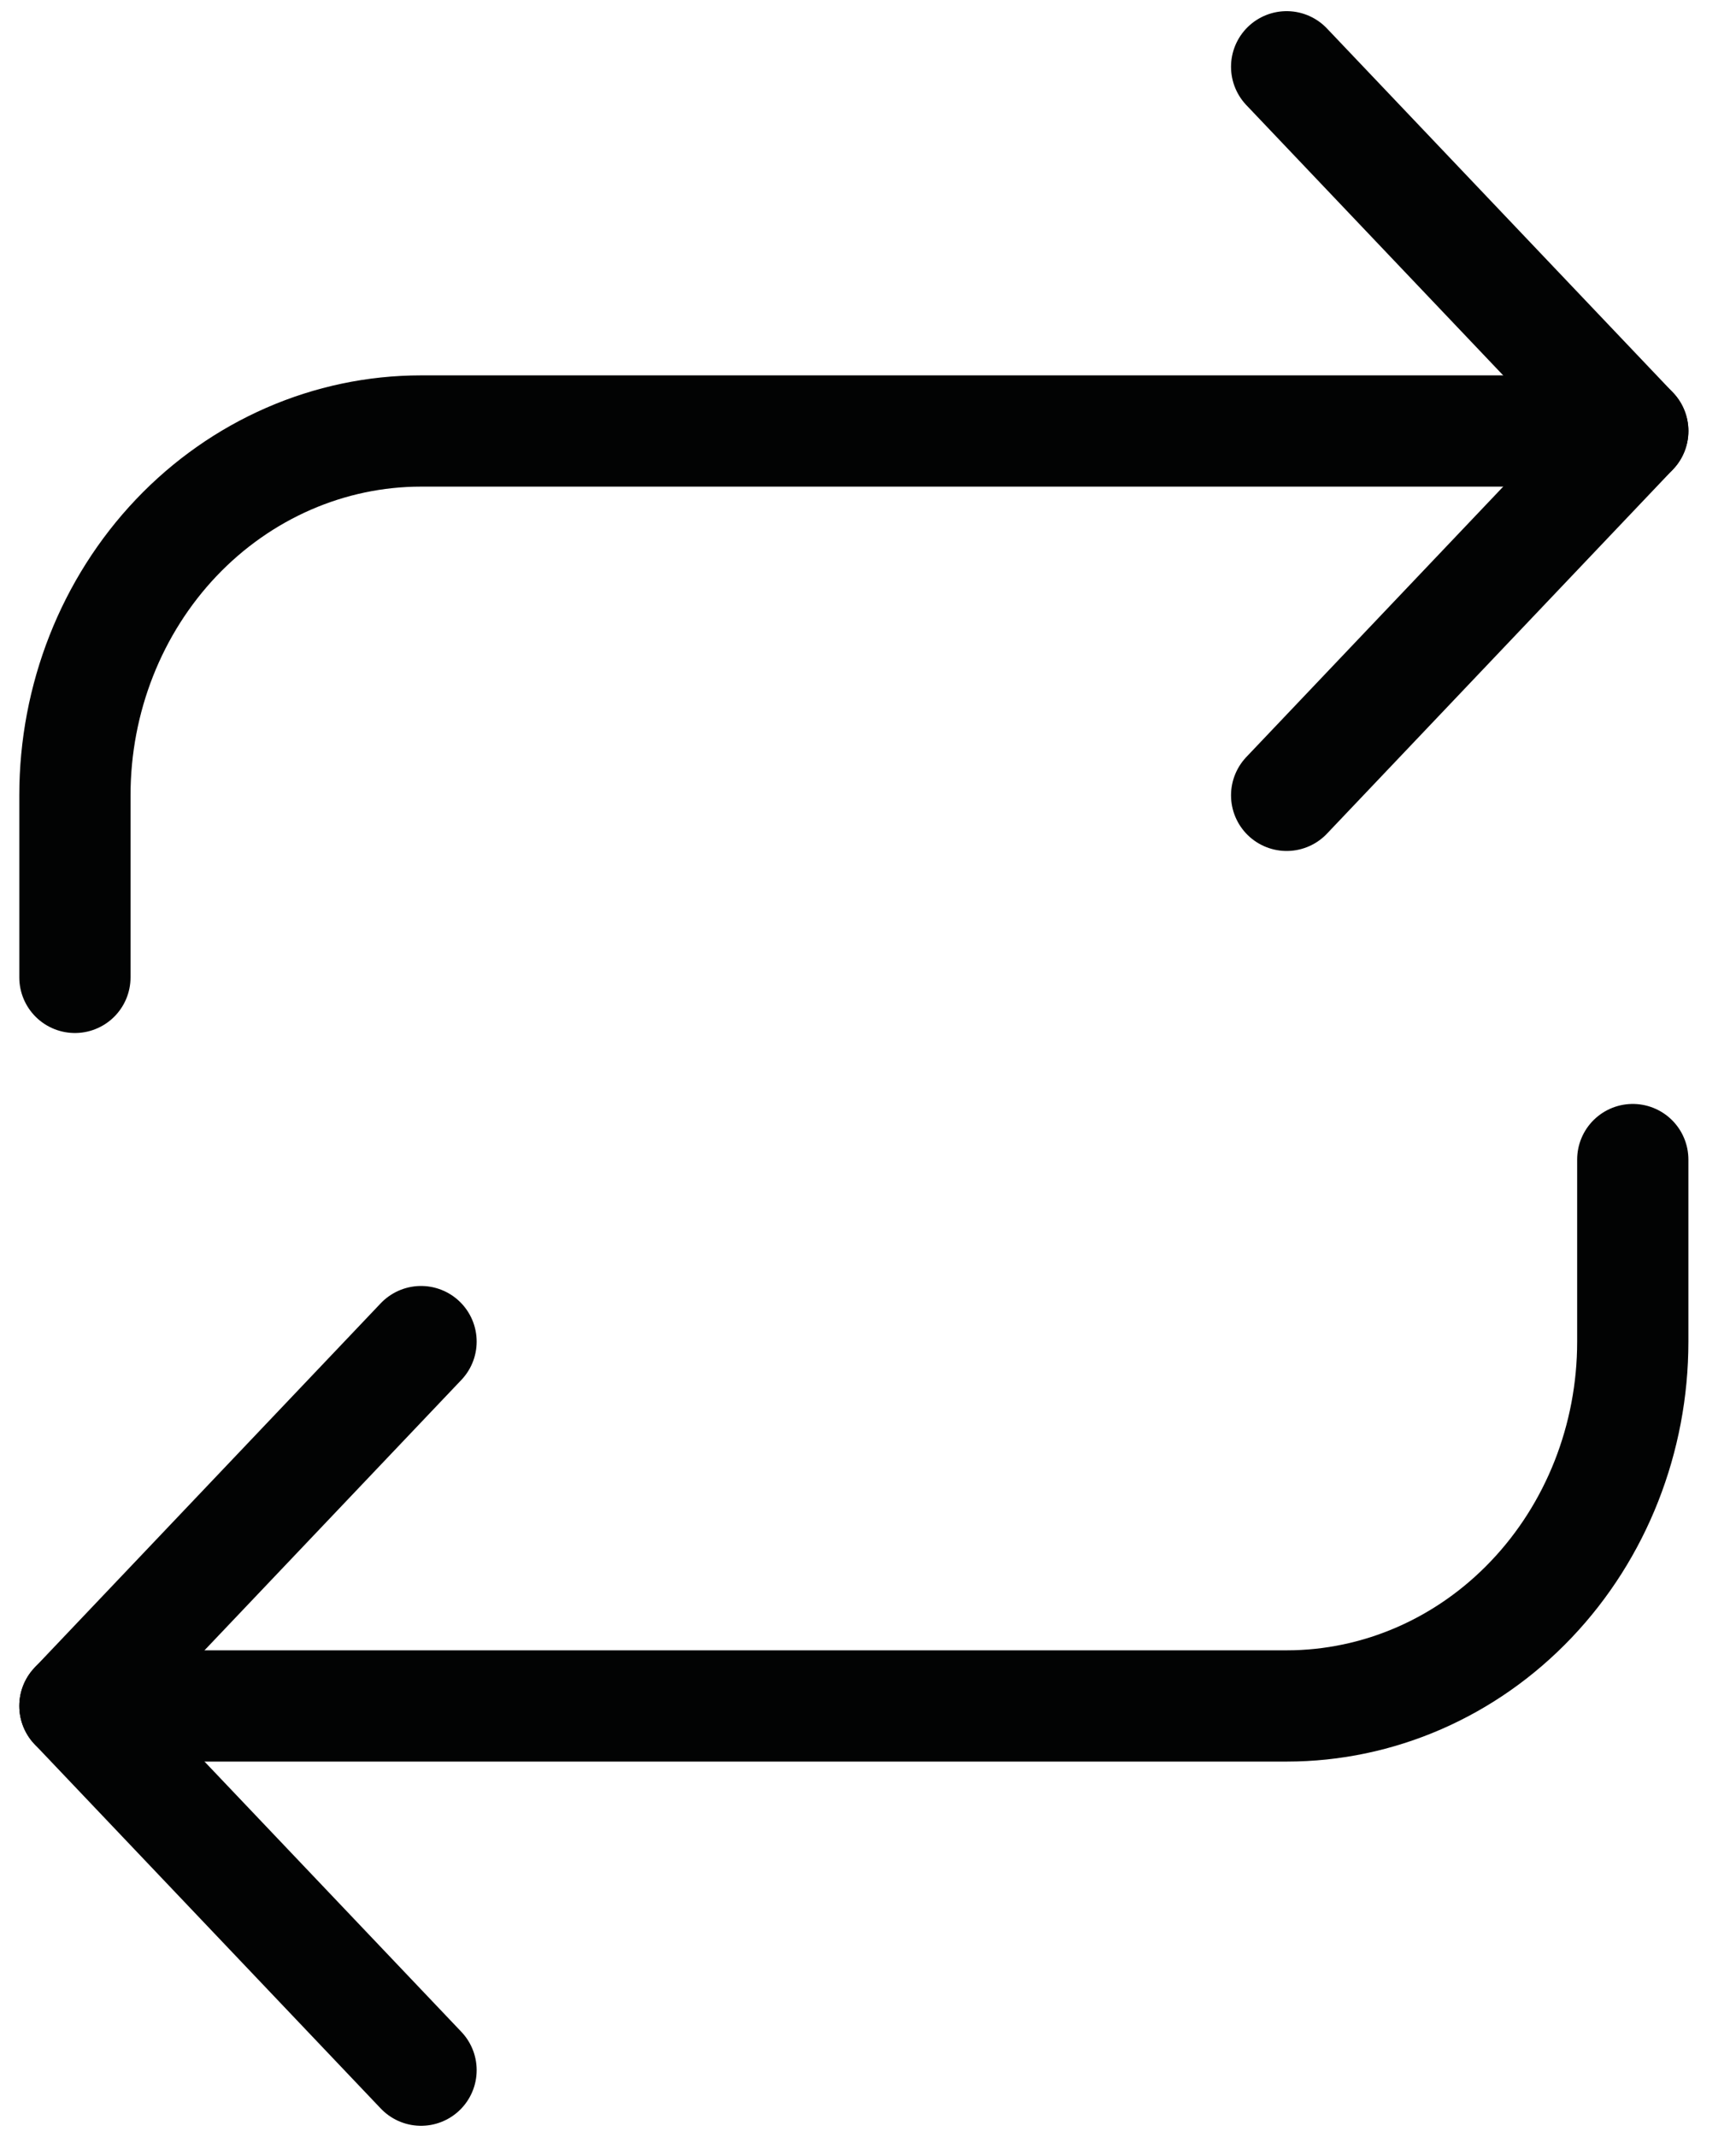 <svg width="13" height="16" viewBox="0 0 13 16" fill="none" xmlns="http://www.w3.org/2000/svg">
<path d="M9.635 0.5L12.227 3.227L9.635 5.955" stroke="#020303" stroke-width="0.833" stroke-linecap="round" stroke-linejoin="round"/>
<path d="M0.561 7.318V5.955C0.561 5.231 0.834 4.538 1.32 4.026C1.806 3.515 2.466 3.227 3.153 3.227H12.227" stroke="#020303" stroke-width="0.833" stroke-linecap="round" stroke-linejoin="round"/>
<path d="M3.153 15.5L0.561 12.773L3.153 10.045" stroke="#020303" stroke-width="0.833" stroke-linecap="round" stroke-linejoin="round"/>
<path d="M12.227 8.682V10.046C12.227 10.769 11.954 11.463 11.468 11.974C10.982 12.486 10.322 12.773 9.635 12.773H0.561" stroke="#020303" stroke-width="0.833" stroke-linecap="round" stroke-linejoin="round"/>
</svg>
